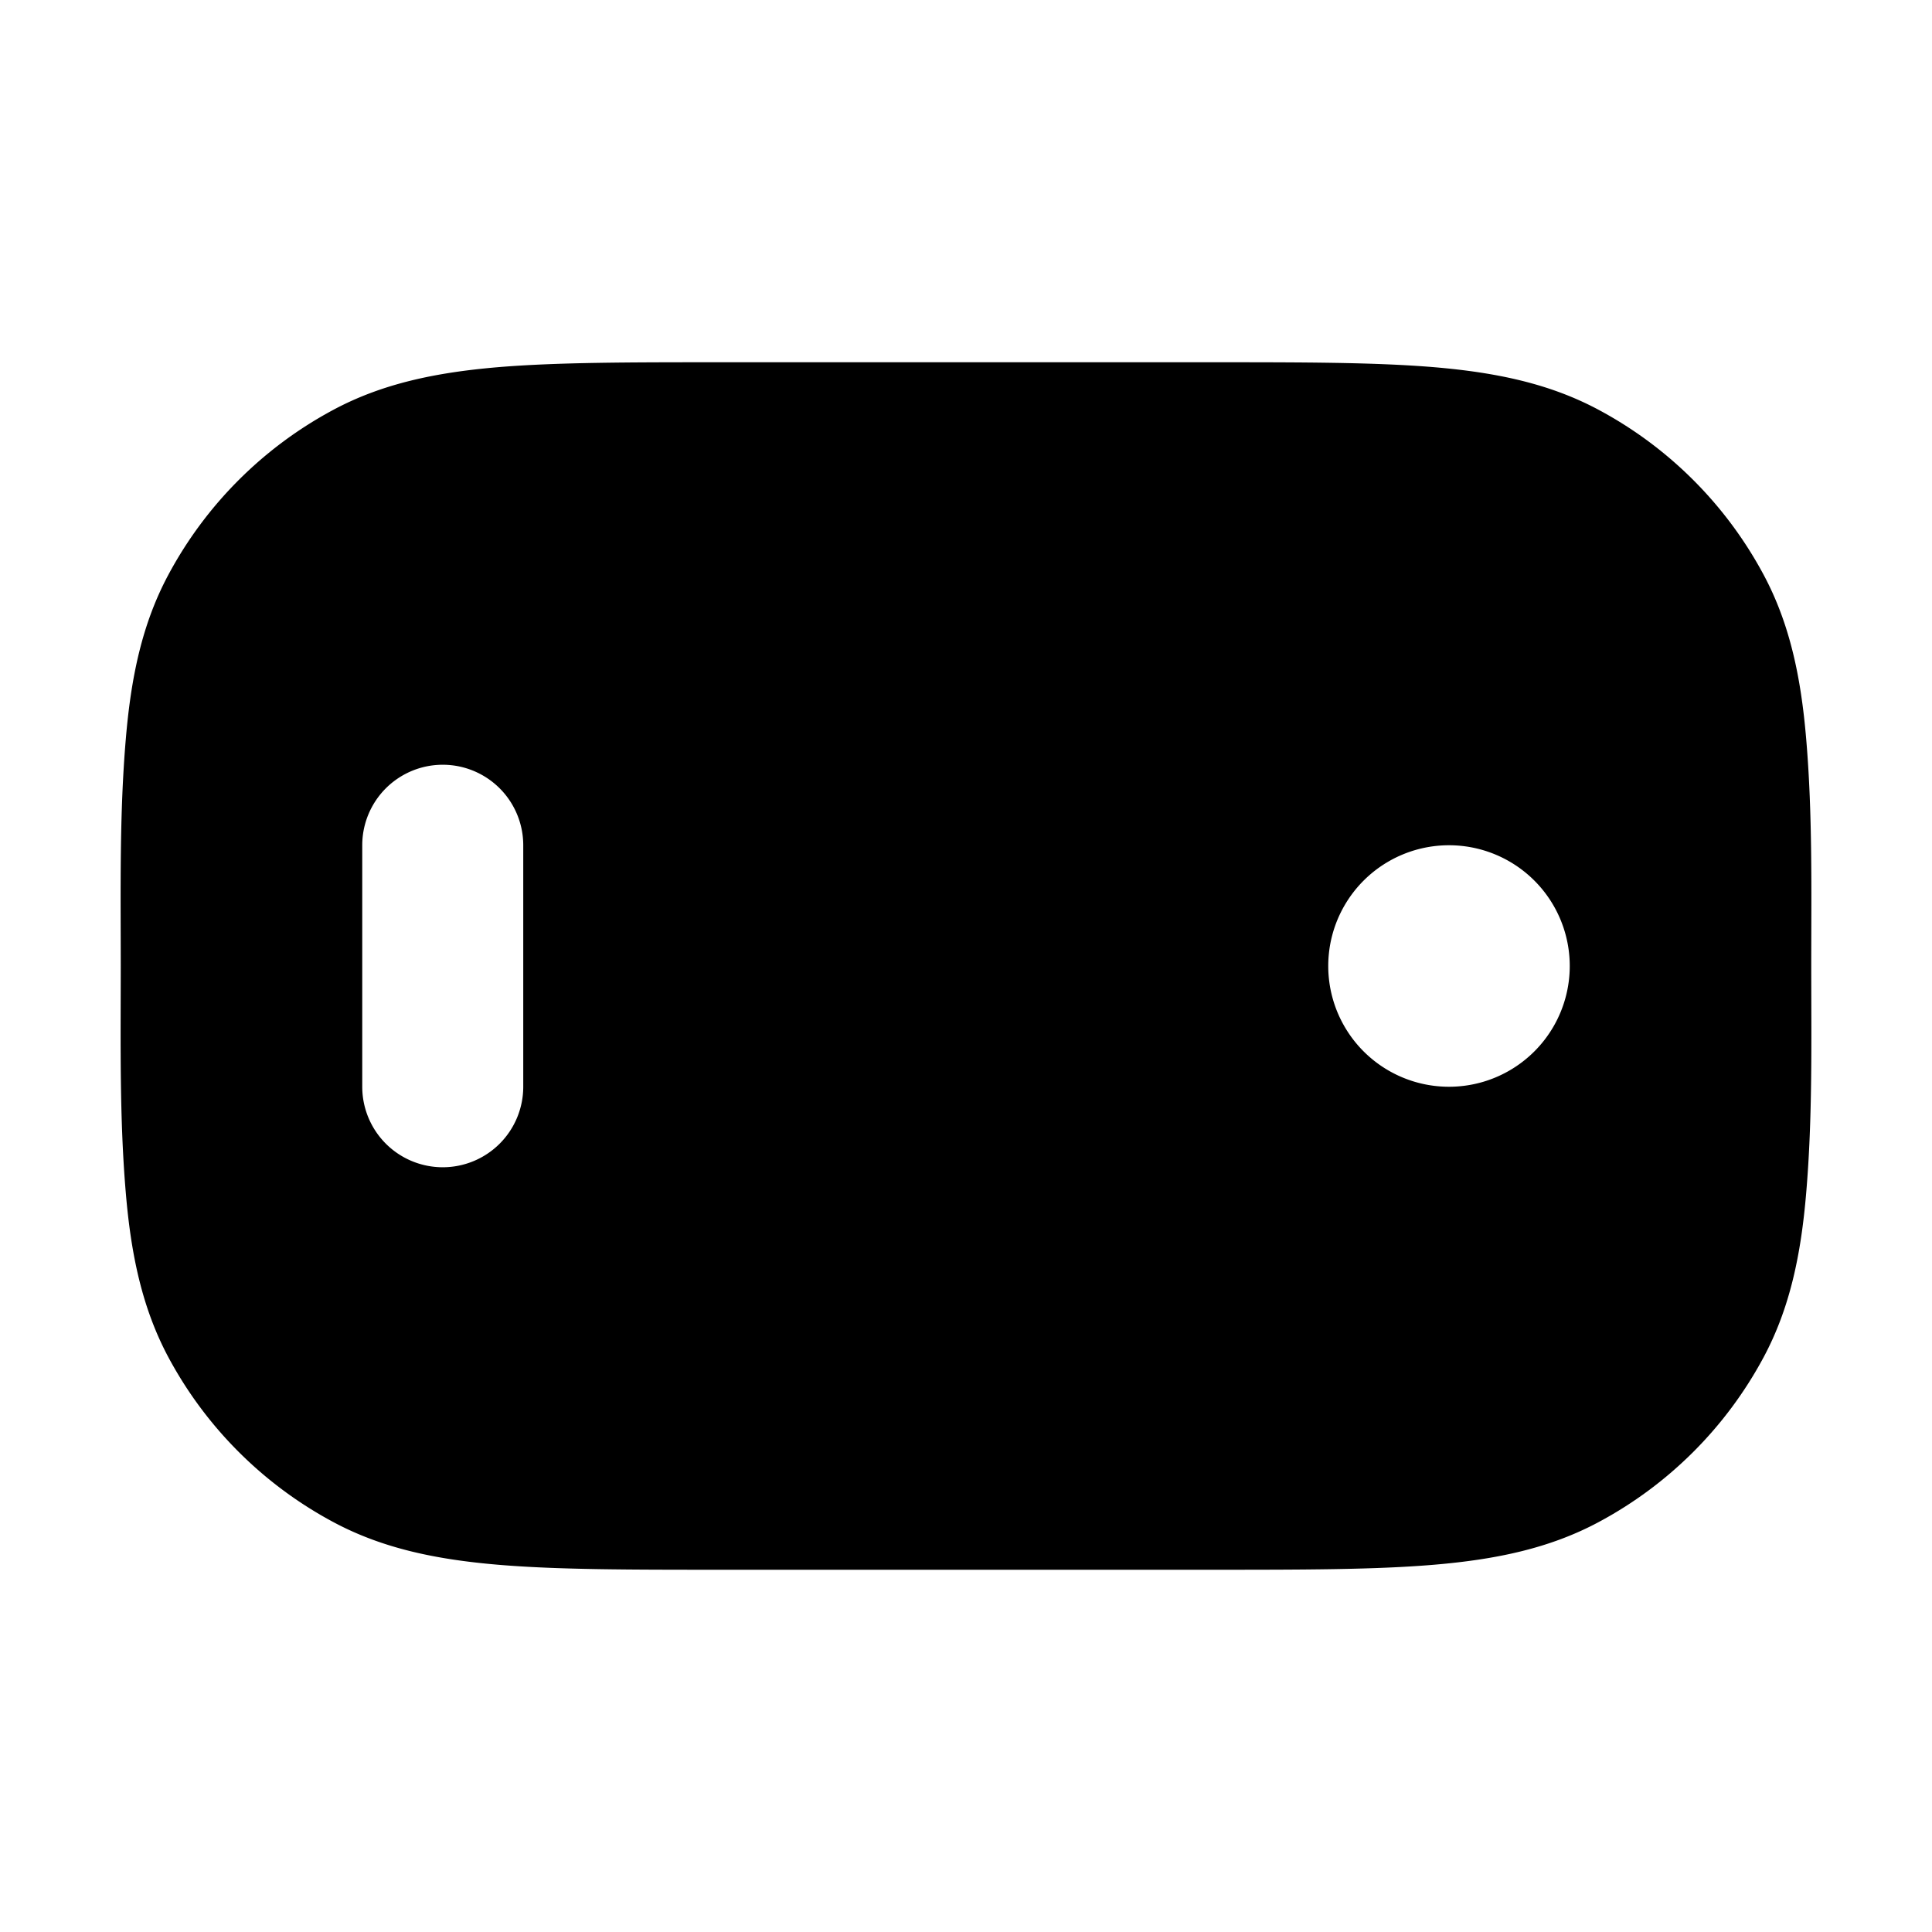 <svg xmlns="http://www.w3.org/2000/svg" width="24" height="24" viewBox="0 0 24 24" fill="none">
    <path fill="currentColor" fill-rule="evenodd" d="M1.5 12c0-.94-.017-1.885.063-2.822.064-.759.2-1.424.527-2.035A5 5 0 0 1 4.143 5.09c.611-.327 1.277-.463 2.035-.528C6.915 4.5 7.826 4.5 8.955 4.5h6.09c1.13 0 2.04 0 2.777.062.759.065 1.424.201 2.035.528a5 5 0 0 1 2.053 2.053c.326.61.463 1.276.527 2.035.08.937.063 1.882.063 2.821 0 .94.017 1.885-.063 2.822-.064.759-.2 1.424-.527 2.036a5 5 0 0 1-2.053 2.052c-.611.327-1.276.463-2.035.528-.737.063-1.648.063-2.777.063h-6.09c-1.129 0-2.04 0-2.777-.063-.758-.065-1.424-.201-2.035-.528a5 5 0 0 1-2.053-2.052c-.326-.612-.463-1.277-.527-2.036C1.483 13.884 1.5 12.94 1.5 12m4 2.5a1 1 0 0 1-1-1v-3a1 1 0 0 1 2 0v3a1 1 0 0 1-1 1m12.5-1a1.5 1.5 0 1 1 0-3 1.5 1.5 0 0 1 0 3" clip-rule="evenodd"/>
</svg>